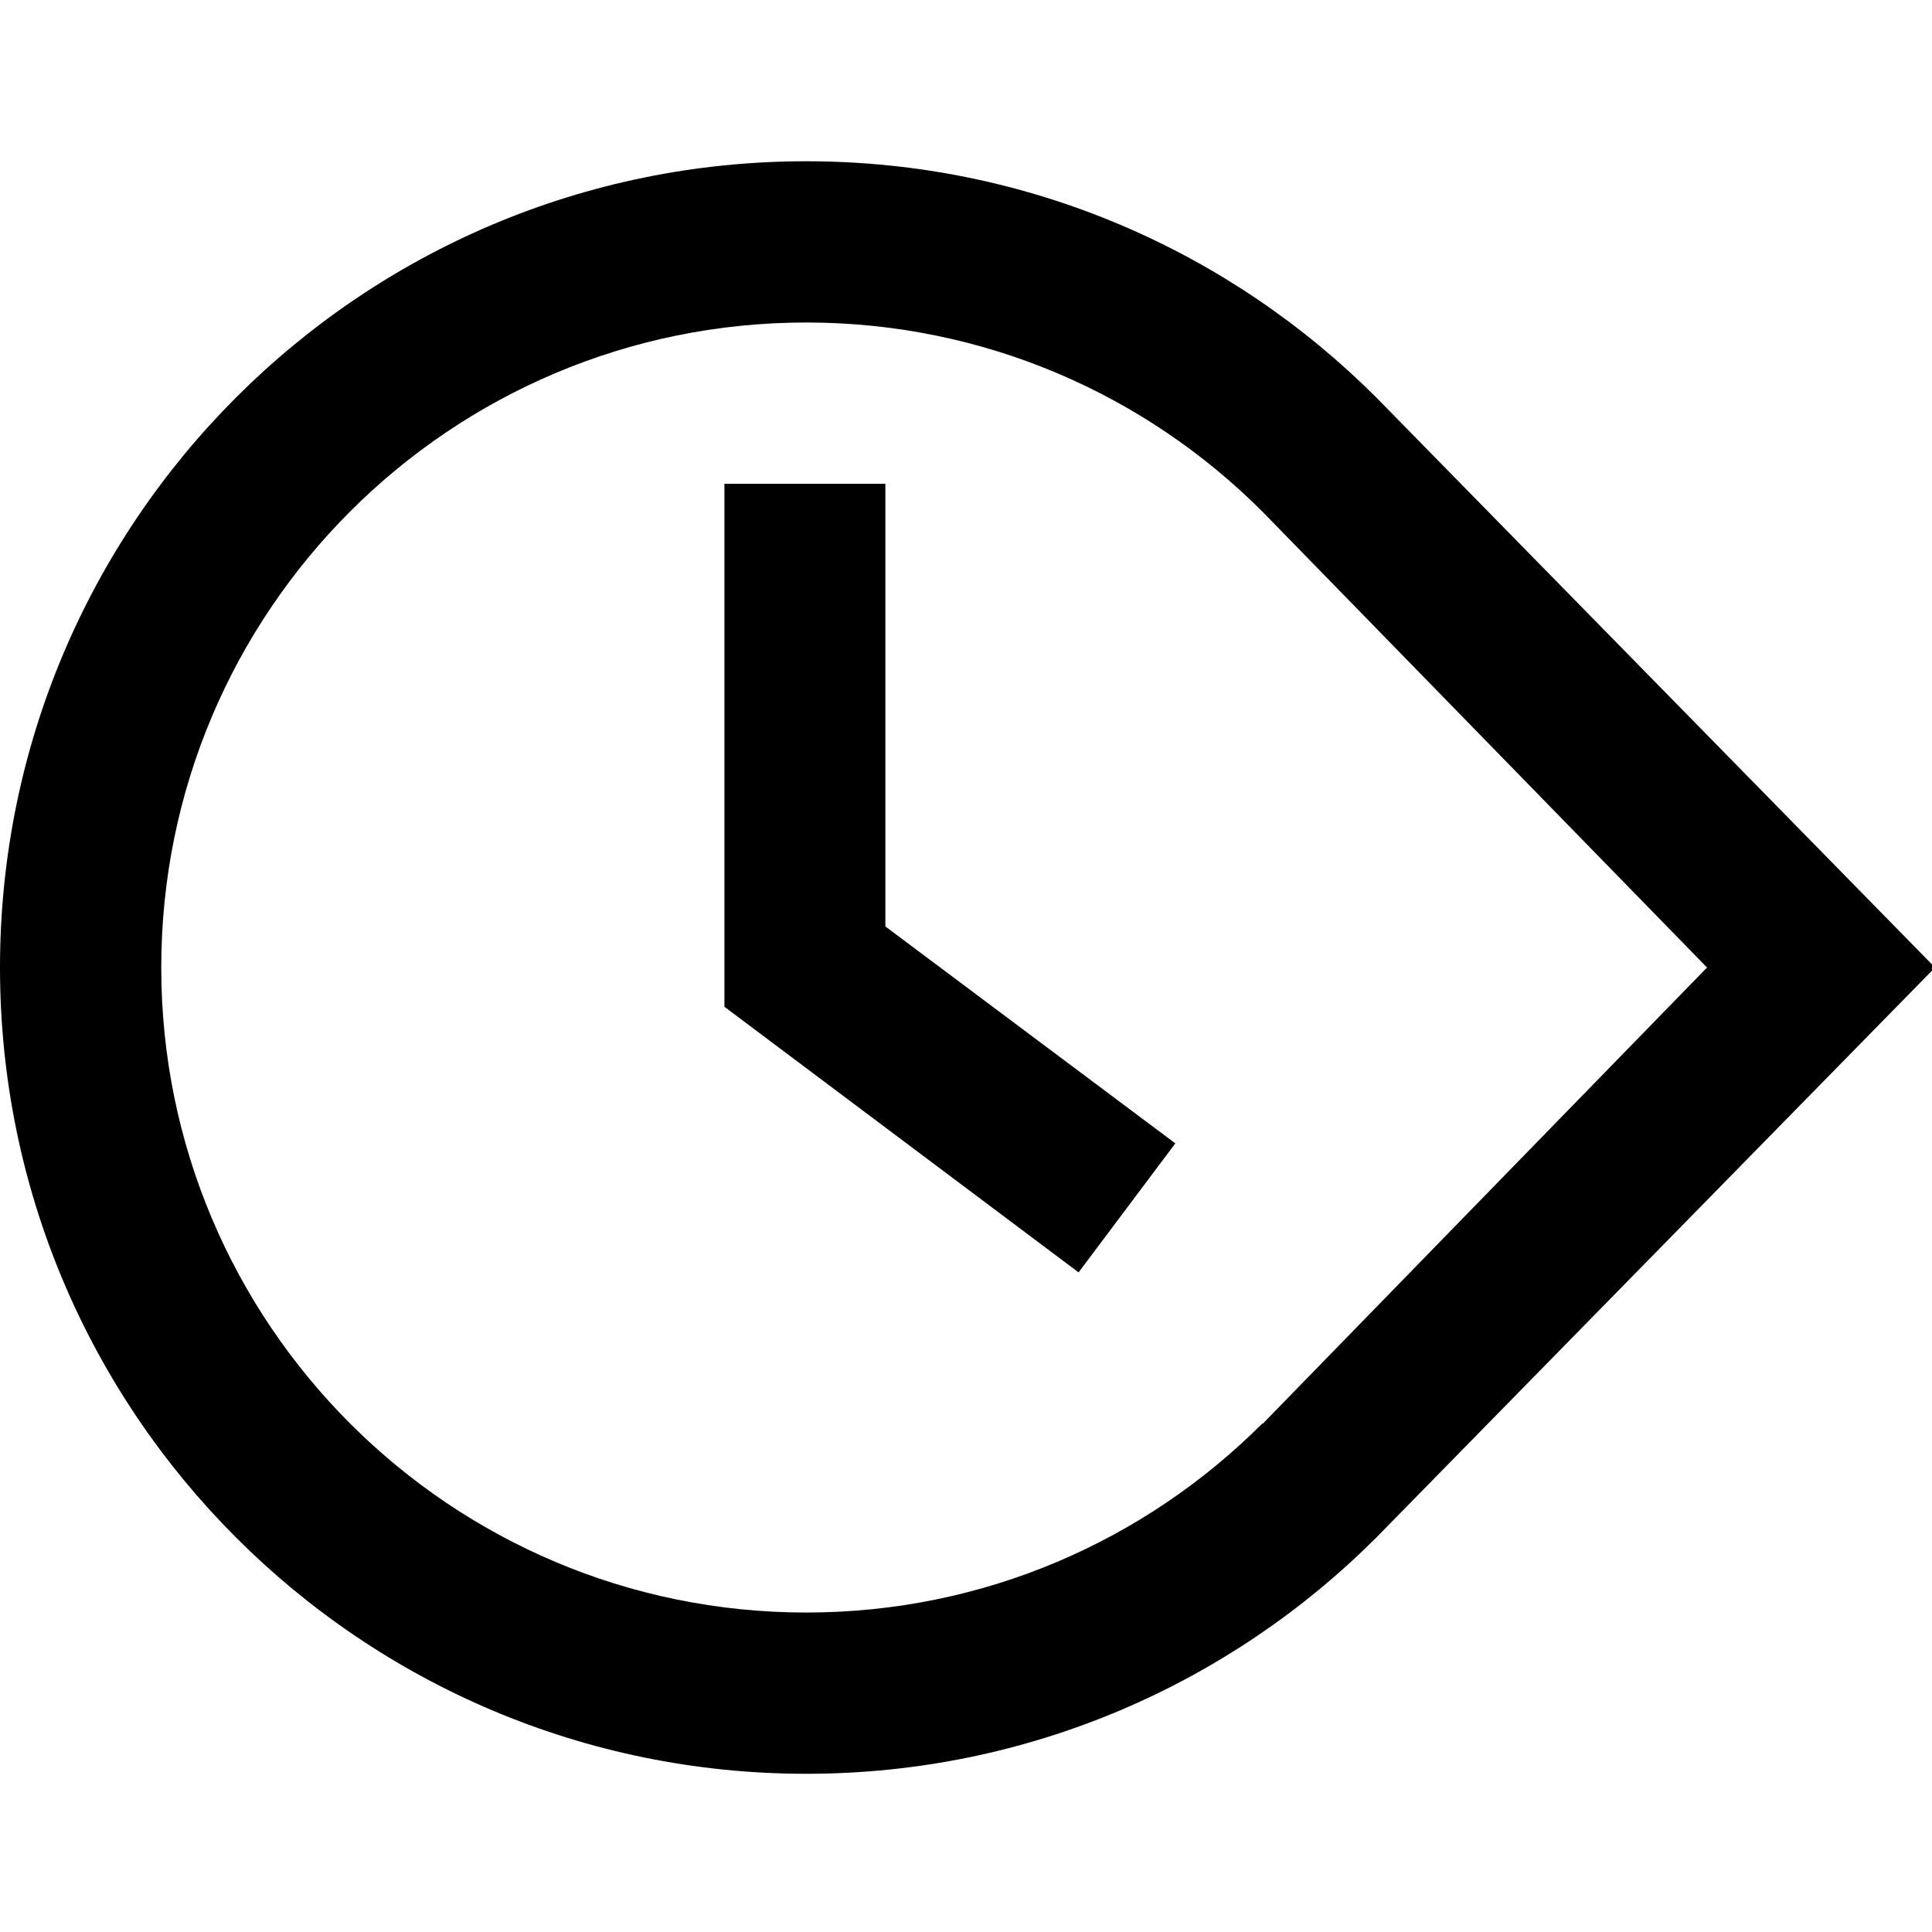 <?xml version="1.0" encoding="UTF-8"?>
<svg width="24" height="24" version="1.1" viewBox="0 0 6.35 6.35" xmlns="http://www.w3.org/2000/svg" xmlns:cc="http://creativecommons.org/ns#" xmlns:dc="http://purl.org/dc/elements/1.1/" xmlns:rdf="http://www.w3.org/1999/02/22-rdf-syntax-ns#">
 <g transform="translate(0 -290.65)">
  <path transform="matrix(.265 0 0 .265 0 290.65)" d="m10 2c-5.523 0-10 4.477-10 10 6.8883e-6 5.523 4.477 10 10 10 2.761 0 5.261-1.12 7.07-2.93l6.93-7.07-6.93-7.07c-1.81-1.81-4.309-2.93-7.07-2.93zm0 2c2.209 0 4.208 0.896 5.656 2.344l5.516 5.656-5.512 5.66-0.004-0.004c-1.448 1.448-3.447 2.344-5.656 2.344-4.418 0-8-3.582-8-8-7.1e-6 -4.418 3.582-8 8-8z" style="paint-order:fill markers stroke"/>
  <path d="m2.381 292.24v1.719l1.164 0.873 0.318-0.424-0.953-0.713v-1.455z" color="#000000" color-rendering="auto" dominant-baseline="auto" image-rendering="auto" shape-rendering="auto" solid-color="#000000" style="font-feature-settings:normal;font-variant-alternates:normal;font-variant-caps:normal;font-variant-ligatures:normal;font-variant-numeric:normal;font-variant-position:normal;isolation:auto;mix-blend-mode:normal;shape-padding:0;text-decoration-color:#000000;text-decoration-line:none;text-decoration-style:solid;text-indent:0;text-orientation:mixed;text-transform:none;white-space:normal"/>
 </g>
</svg>
